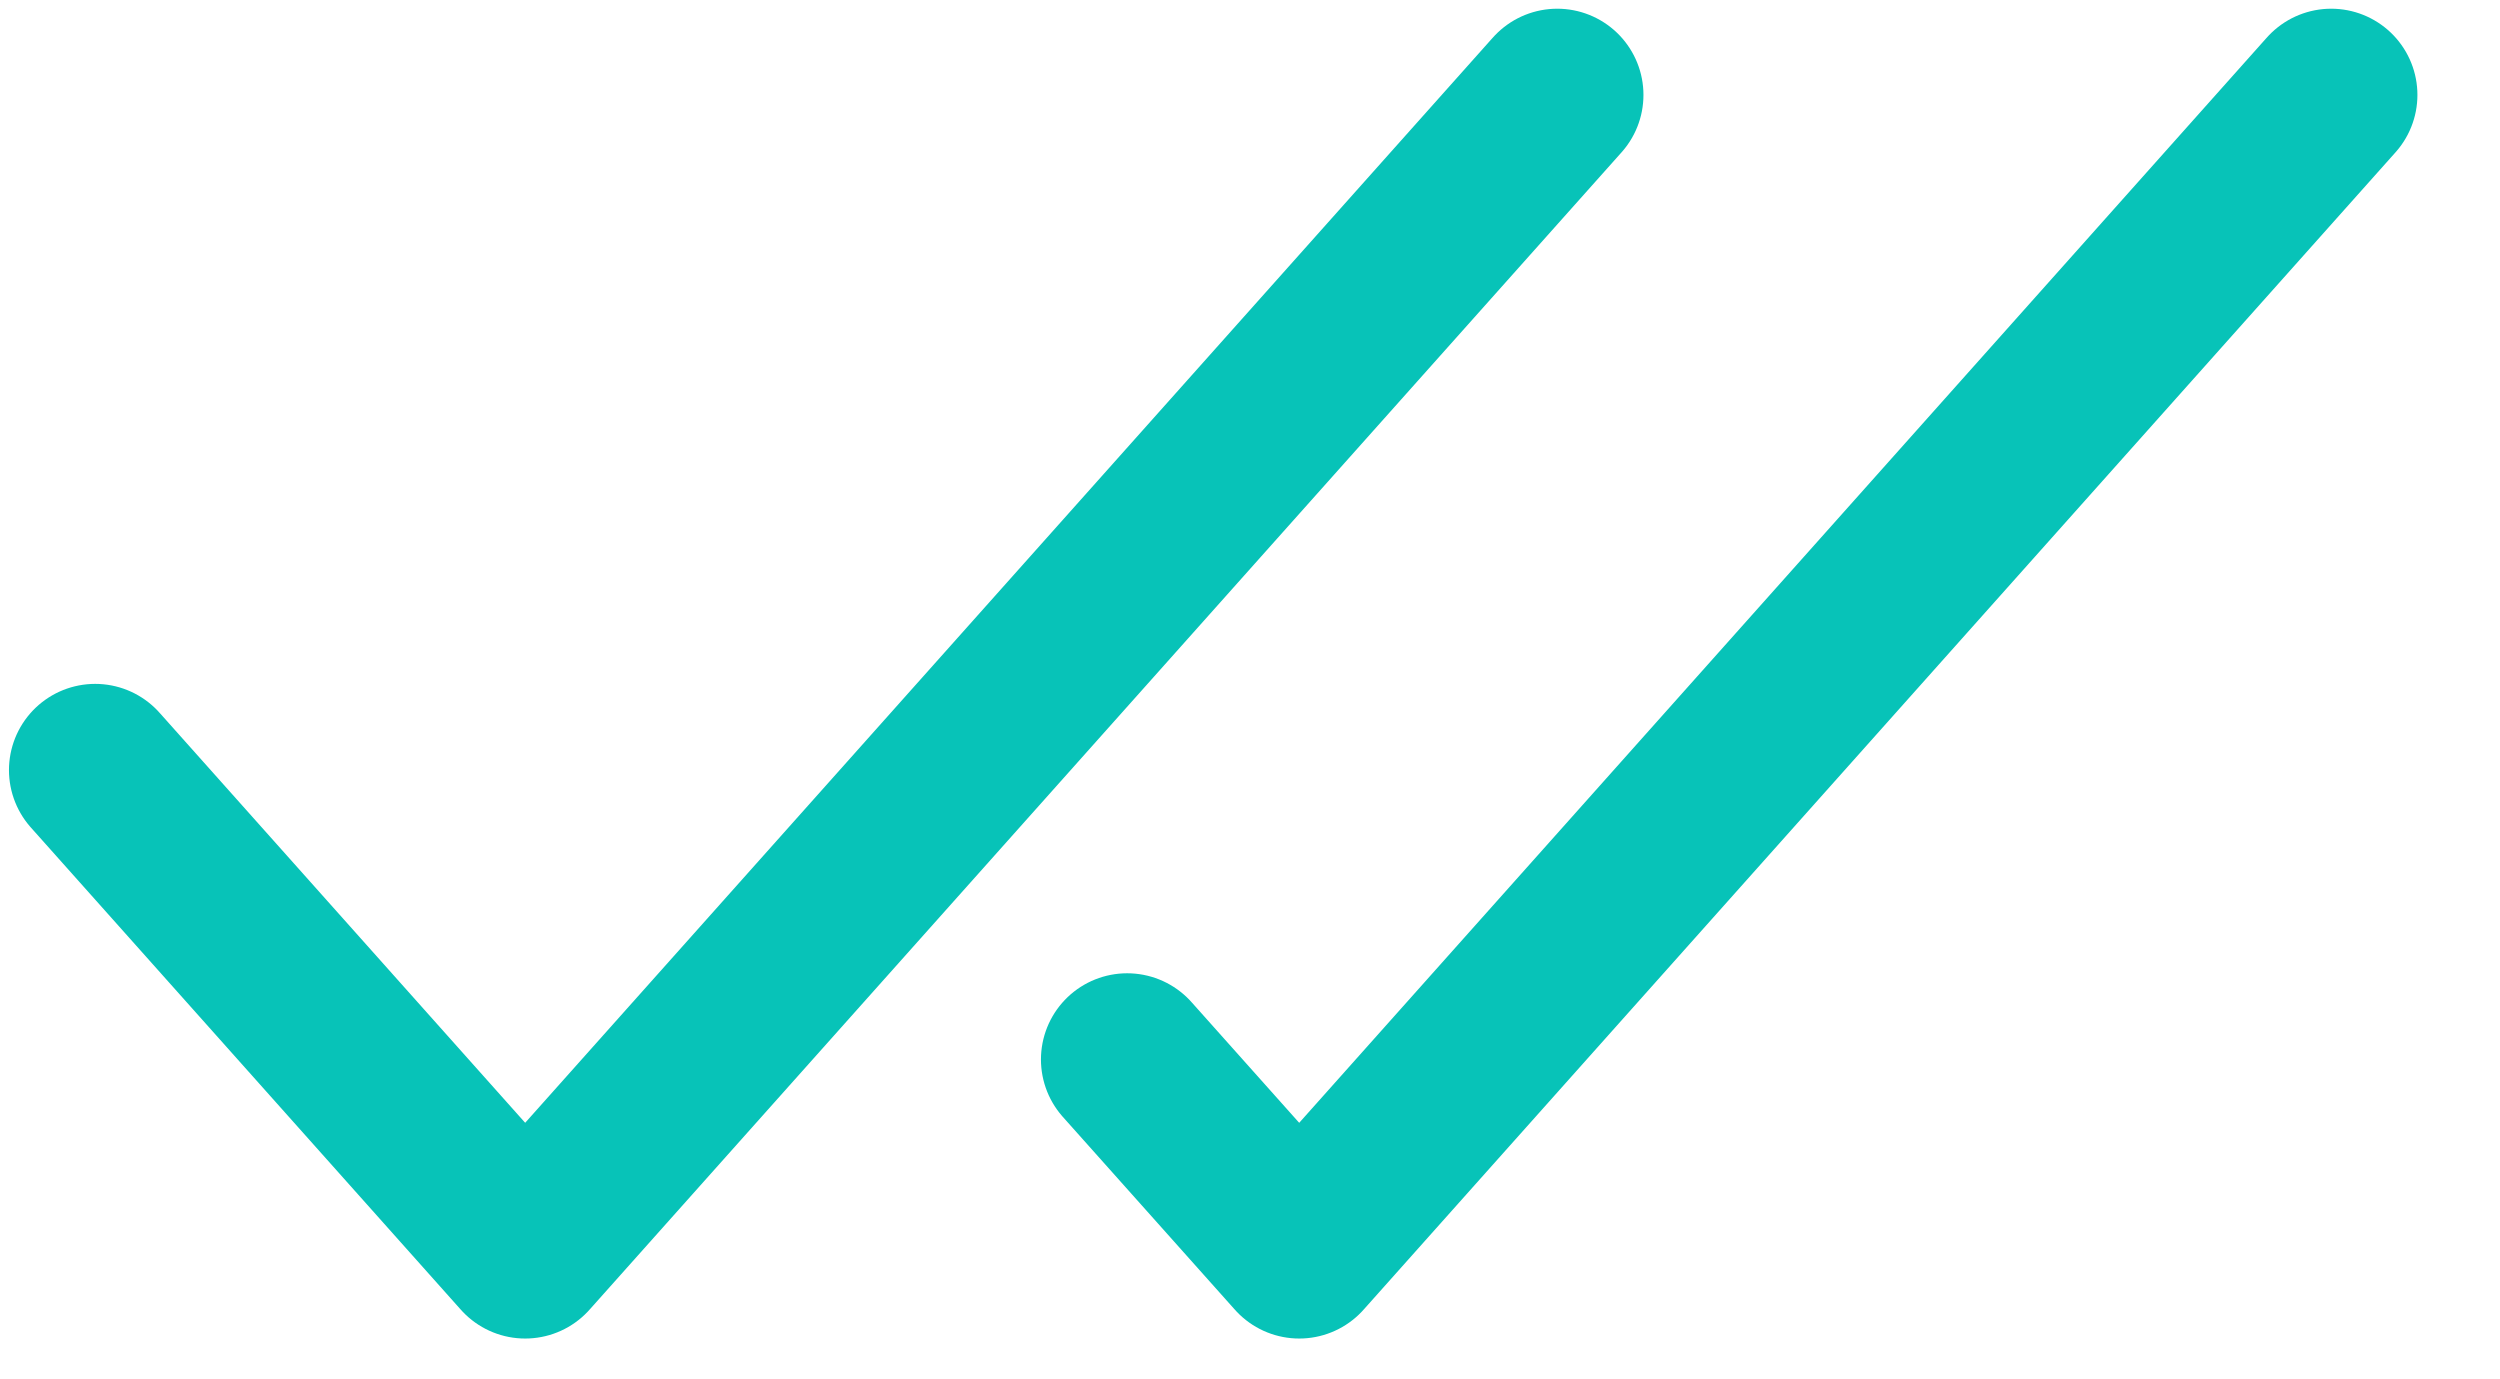 <svg width="29" height="16" viewBox="0 0 29 16" fill="none" xmlns="http://www.w3.org/2000/svg">
<g clip-path="url(#clip0_35_683)">
<path d="M1.104 8.933L6.092 14.527L18.064 1.101M13.075 12.29L15.071 14.527L27.042 1.101" stroke="#07C3B8" stroke-width="2" stroke-linecap="round" stroke-linejoin="round"/>
</g>
<defs>
<clipPath id="clip0_35_683">
<rect width="29" height="16" fill="white"/>
</clipPath>
</defs>
</svg>
